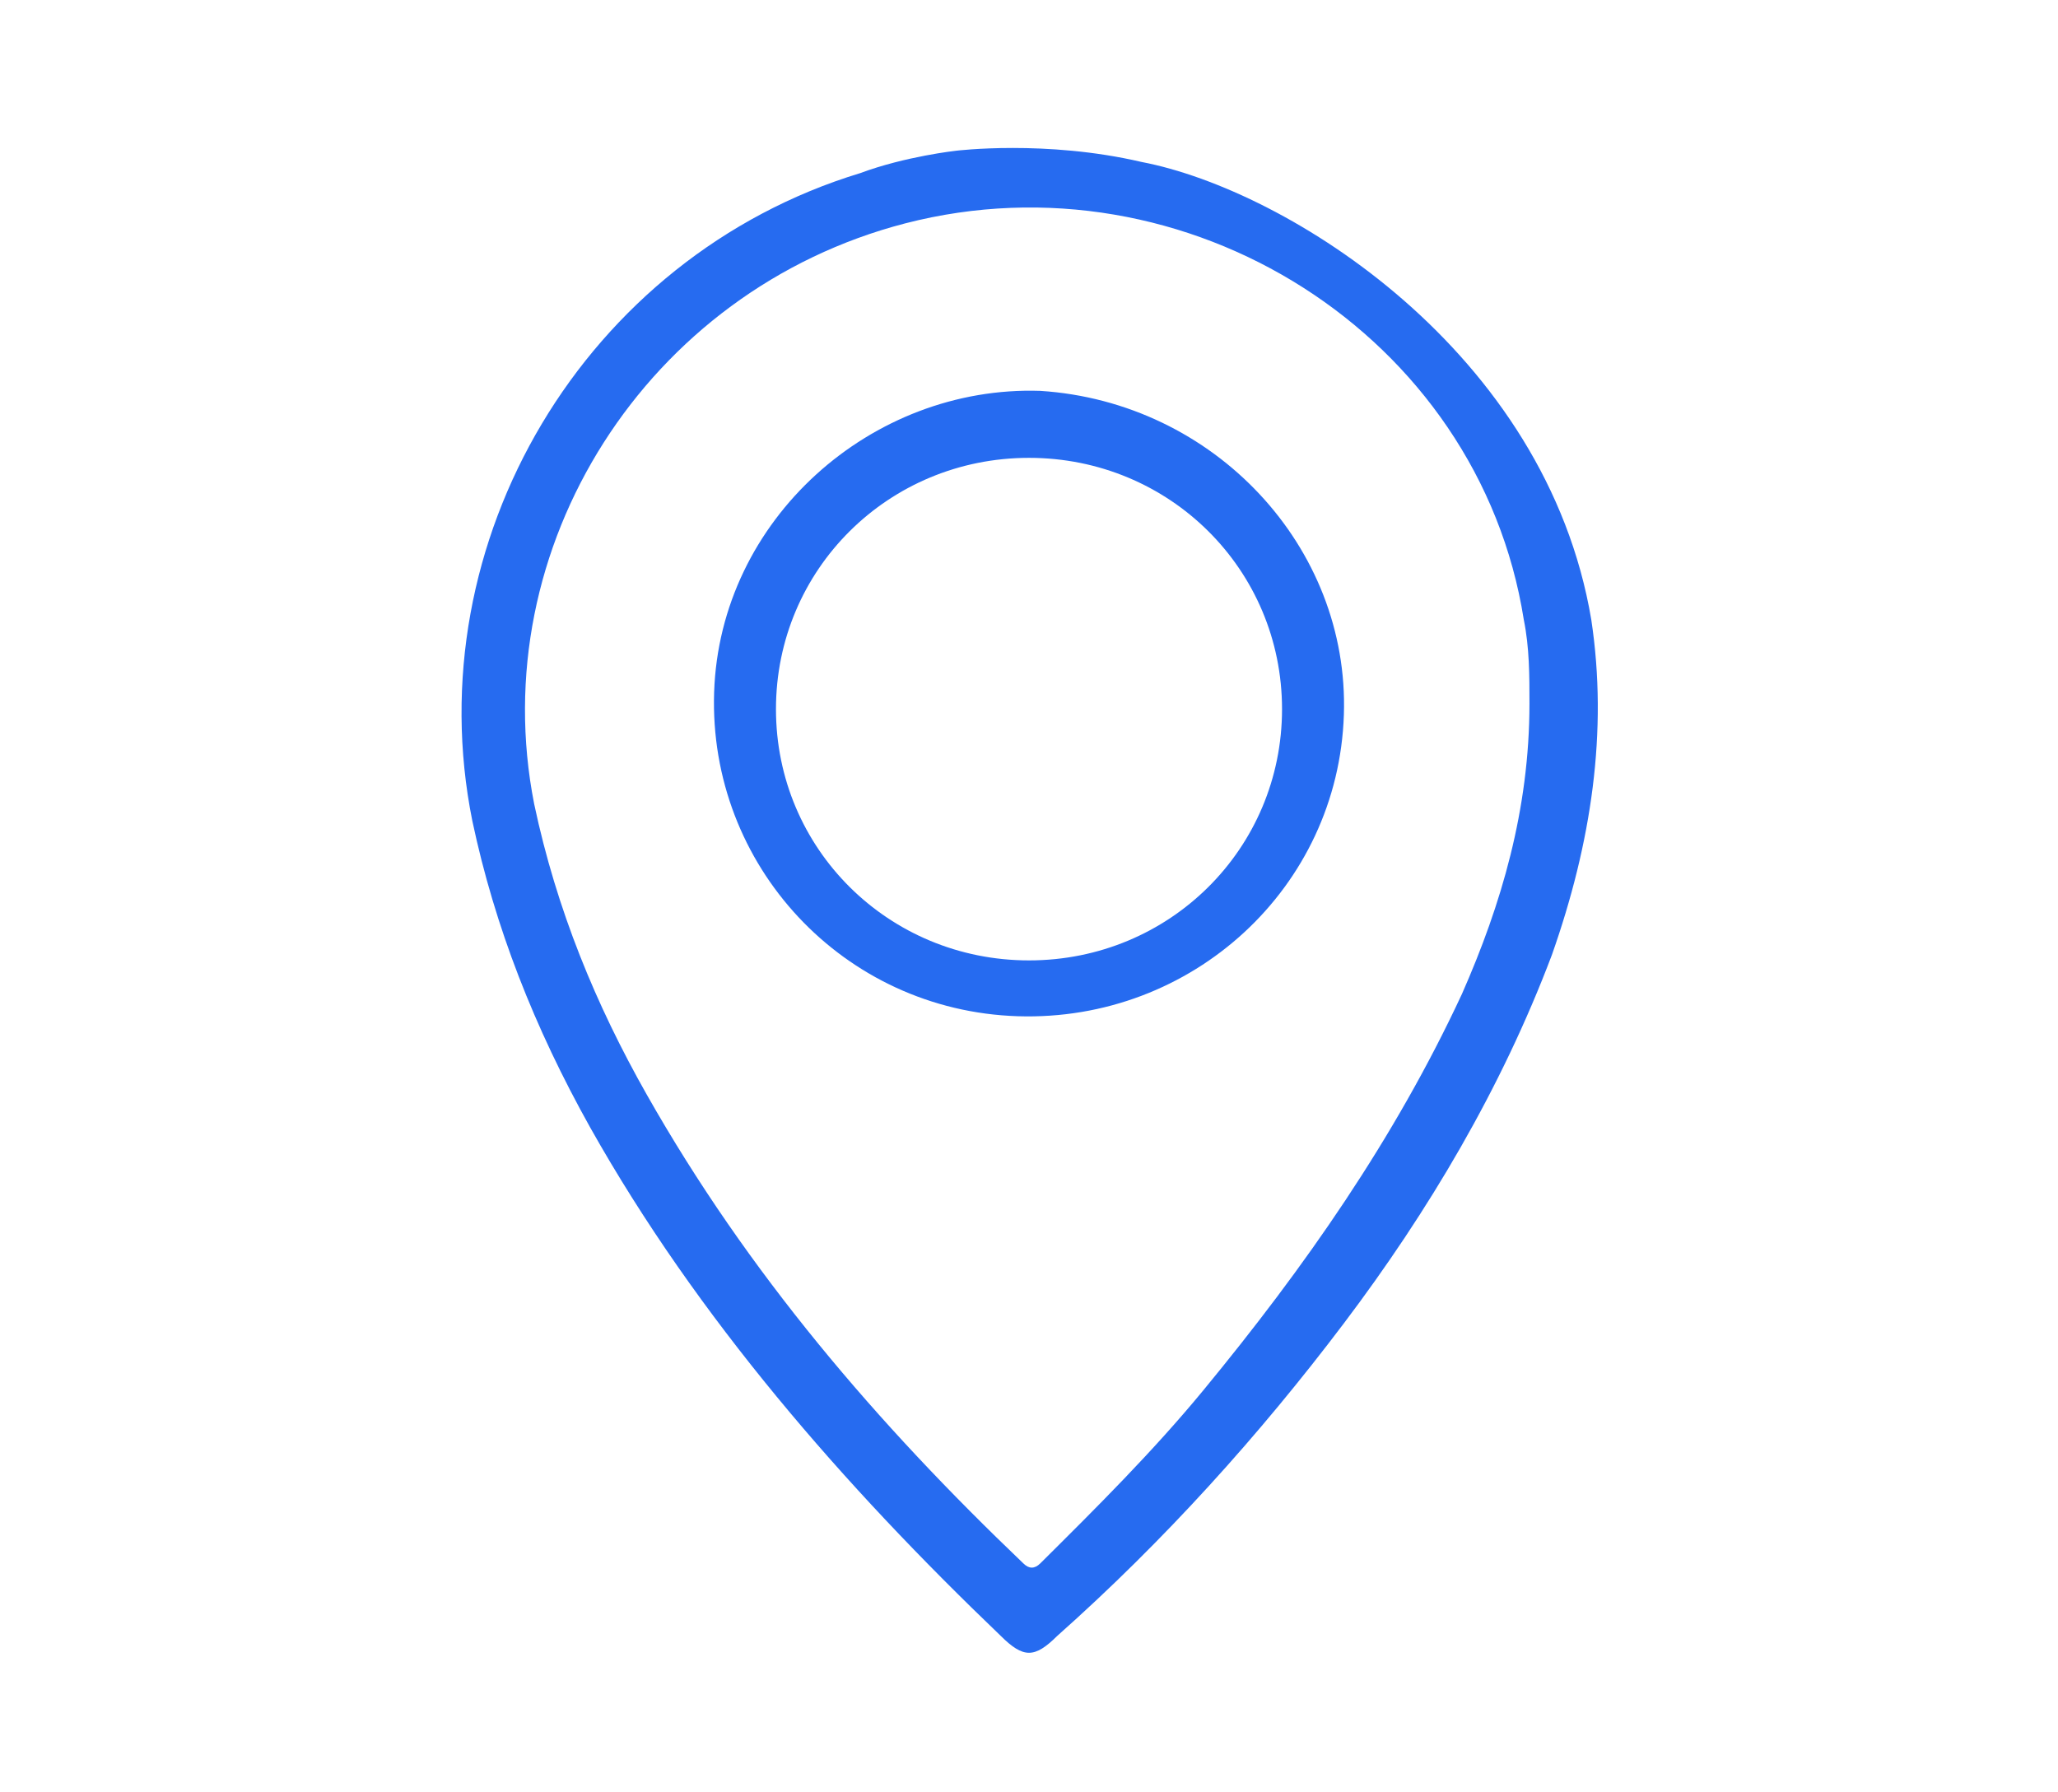 <svg width="62" height="54" viewBox="0 0 62 54" fill="none" xmlns="http://www.w3.org/2000/svg">
<path d="M28.798 4.542C28.798 4.542 27.273 4.71 25.918 5.215C17.617 7.738 12.536 16.318 14.229 24.729C14.907 27.925 16.093 30.953 17.787 33.981C21.005 39.701 25.41 44.748 30.153 49.29C30.831 49.963 31.169 49.963 31.847 49.29C35.066 46.43 37.945 43.234 40.486 39.869C43.027 36.505 45.23 32.804 46.754 28.766C47.94 25.402 48.448 22.037 47.94 18.673C46.585 10.598 38.792 5.72 34.388 4.879C31.508 4.206 28.798 4.542 28.798 4.542ZM45.907 18.673C46.077 19.514 46.077 20.355 46.077 21.196C46.077 24.393 45.23 27.252 44.044 29.944C42.011 34.318 39.3 38.187 36.251 41.888C34.727 43.738 33.033 45.421 31.339 47.103C31.169 47.271 31 47.271 30.831 47.103C26.426 42.897 22.53 38.355 19.481 32.972C17.956 30.28 16.77 27.421 16.093 24.224C14.568 16.486 19.481 8.748 27.273 6.729C35.743 4.542 44.552 10.094 45.907 18.673Z" fill="#266BF0"/>
<path d="M21.514 20.86C21.344 26.075 25.41 30.449 30.661 30.617C35.913 30.785 40.317 26.748 40.486 21.533C40.656 16.486 36.59 12.112 31.339 11.776C26.257 11.608 21.683 15.645 21.514 20.86ZM31 13.794C35.235 13.794 38.623 17.159 38.623 21.365C38.623 25.57 35.235 28.935 31 28.935C26.765 28.935 23.377 25.57 23.377 21.365C23.377 17.159 26.765 13.794 31 13.794Z" fill="#266BF0"/>
</svg>
